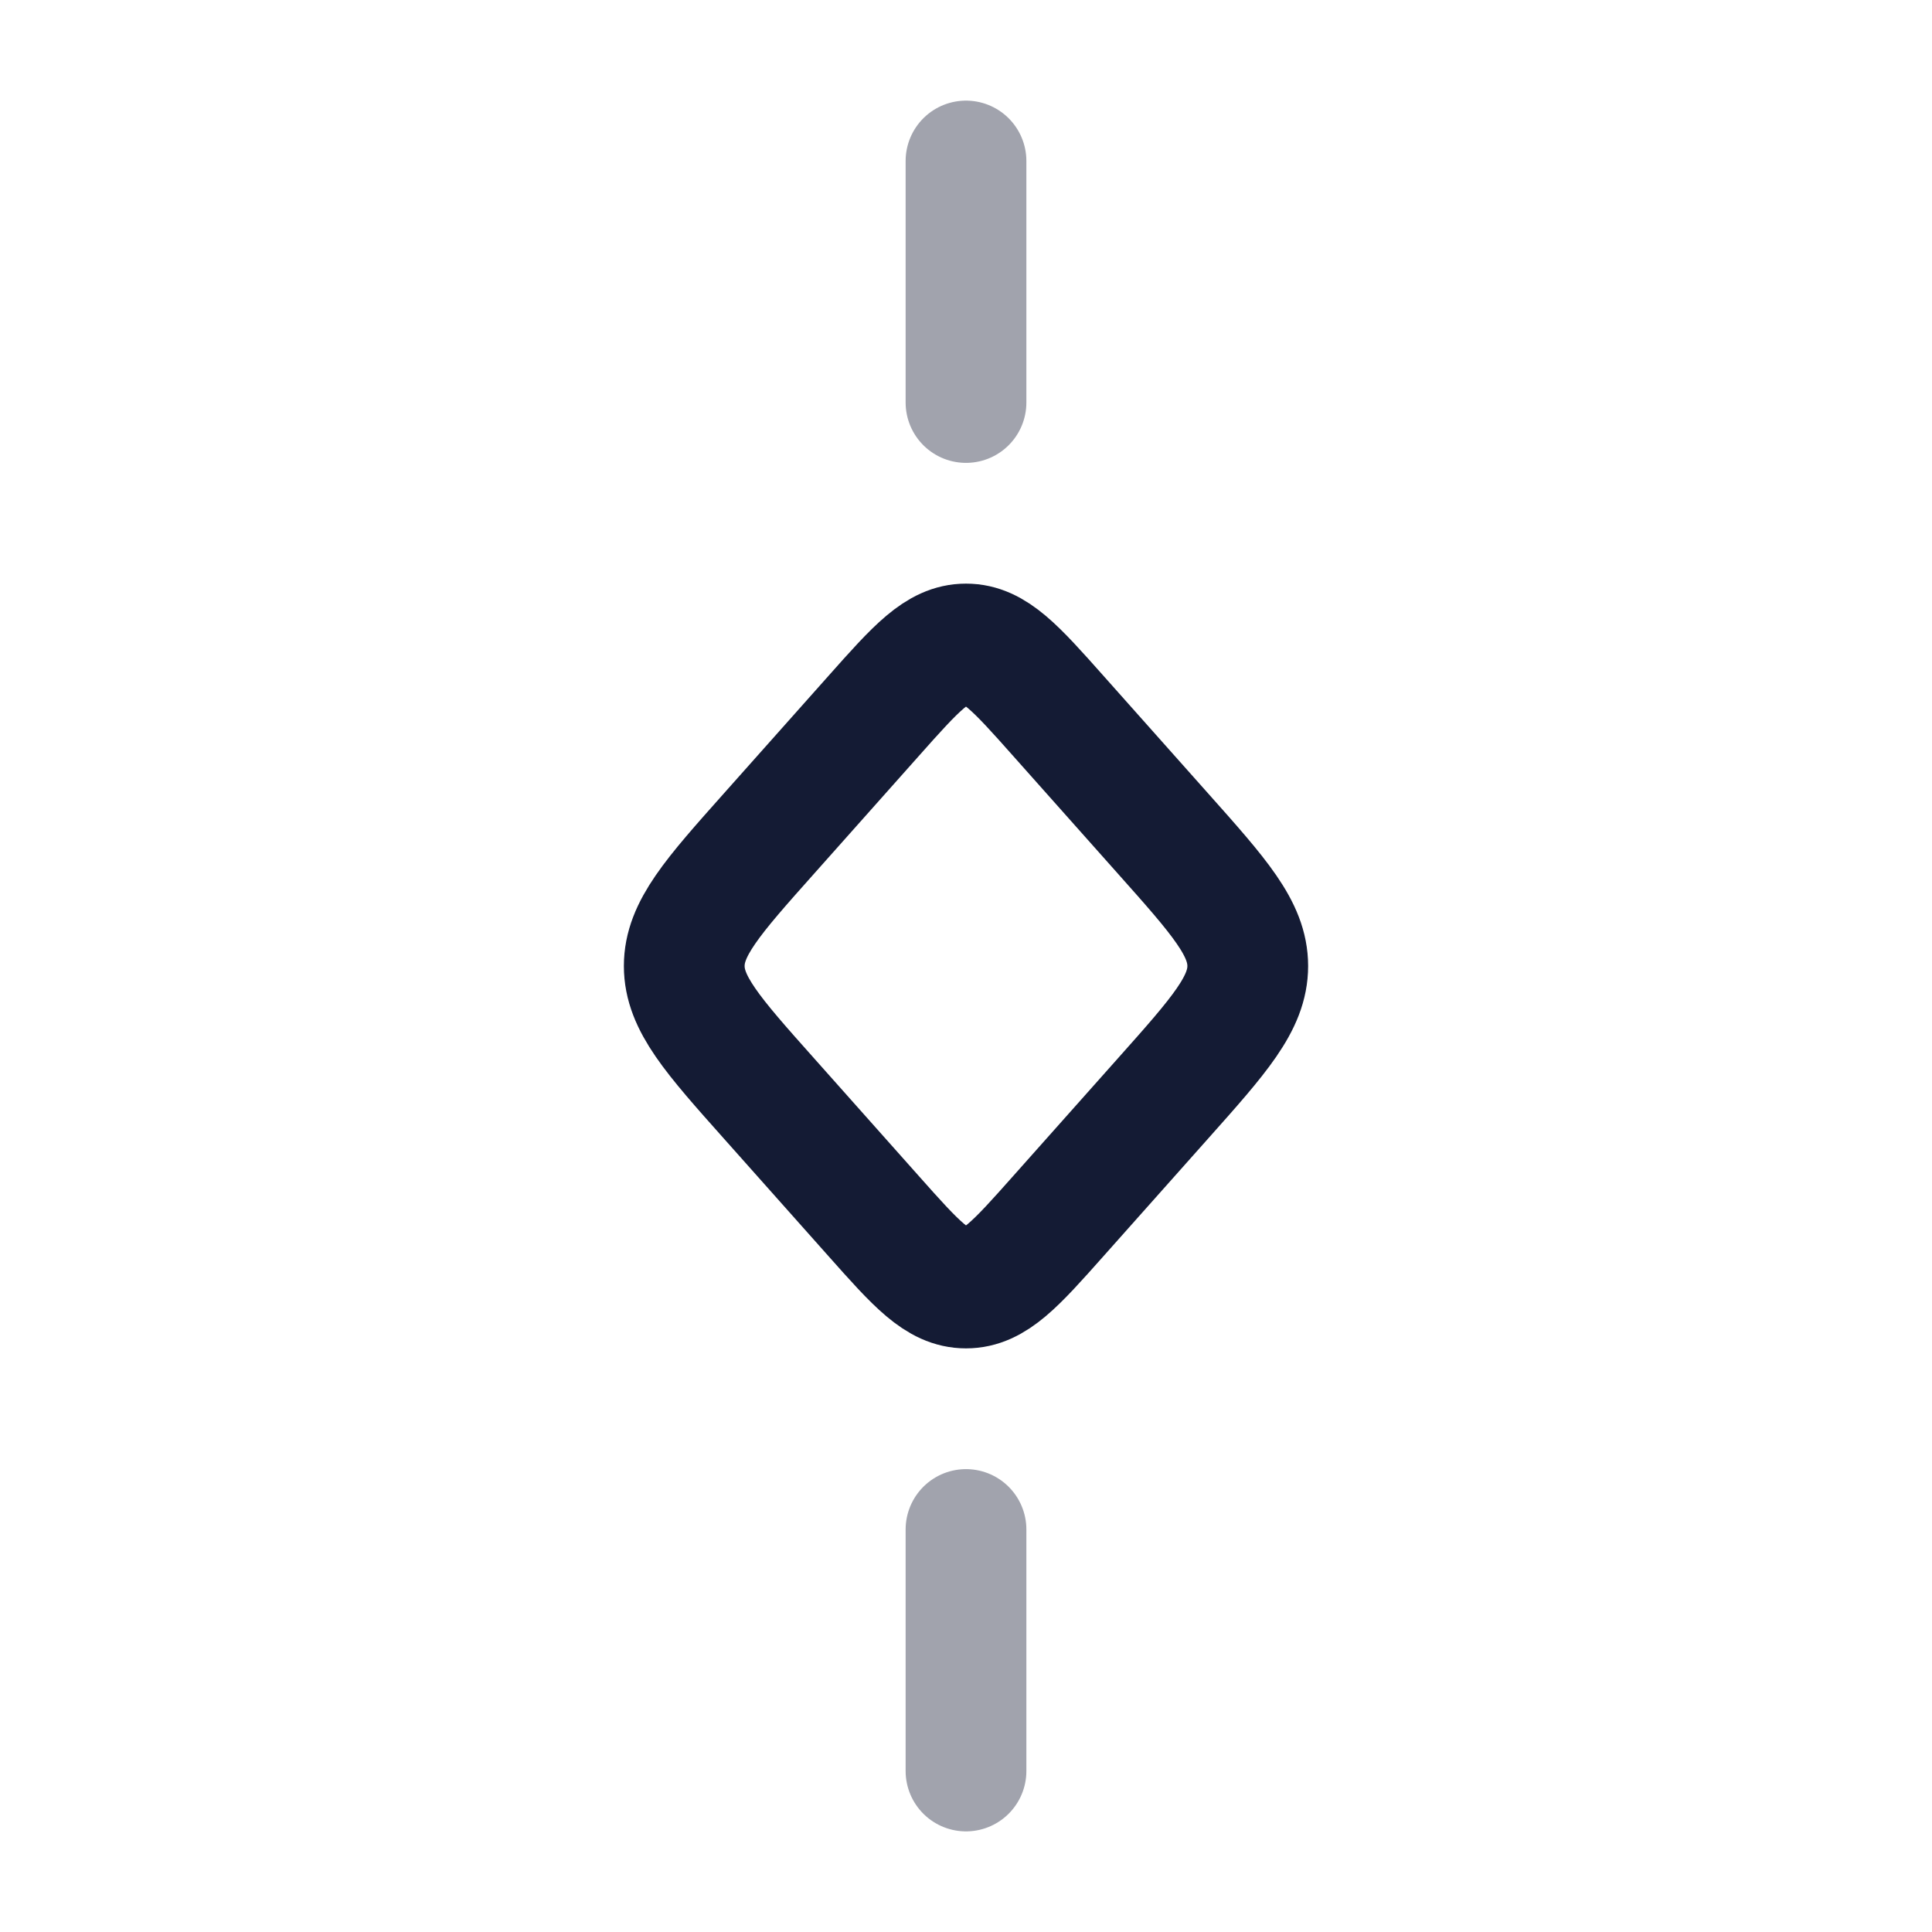 <svg width="24" height="24" viewBox="0 0 24 24" fill="none" xmlns="http://www.w3.org/2000/svg">
<path d="M10.855 8.891C11.383 8.297 11.648 8 12 8C12.352 8 12.617 8.297 13.145 8.891L14.445 10.352C15.149 11.142 15.5 11.537 15.5 12C15.5 12.463 15.149 12.858 14.445 13.648L13.145 15.109C12.617 15.703 12.352 16 12 16C11.648 16 11.383 15.703 10.855 15.109L9.555 13.648C8.851 12.858 8.5 12.463 8.5 12C8.5 11.537 8.851 11.142 9.555 10.352L10.855 8.891Z" stroke="#141B34" stroke-width="1.5"/>
<path opacity="0.4" d="M12 19L12 22" stroke="#141B34" stroke-width="1.5" stroke-linecap="round" stroke-linejoin="round"/>
<path opacity="0.4" d="M12 2L12 5" stroke="#141B34" stroke-width="1.5" stroke-linecap="round" stroke-linejoin="round"/>
</svg>
